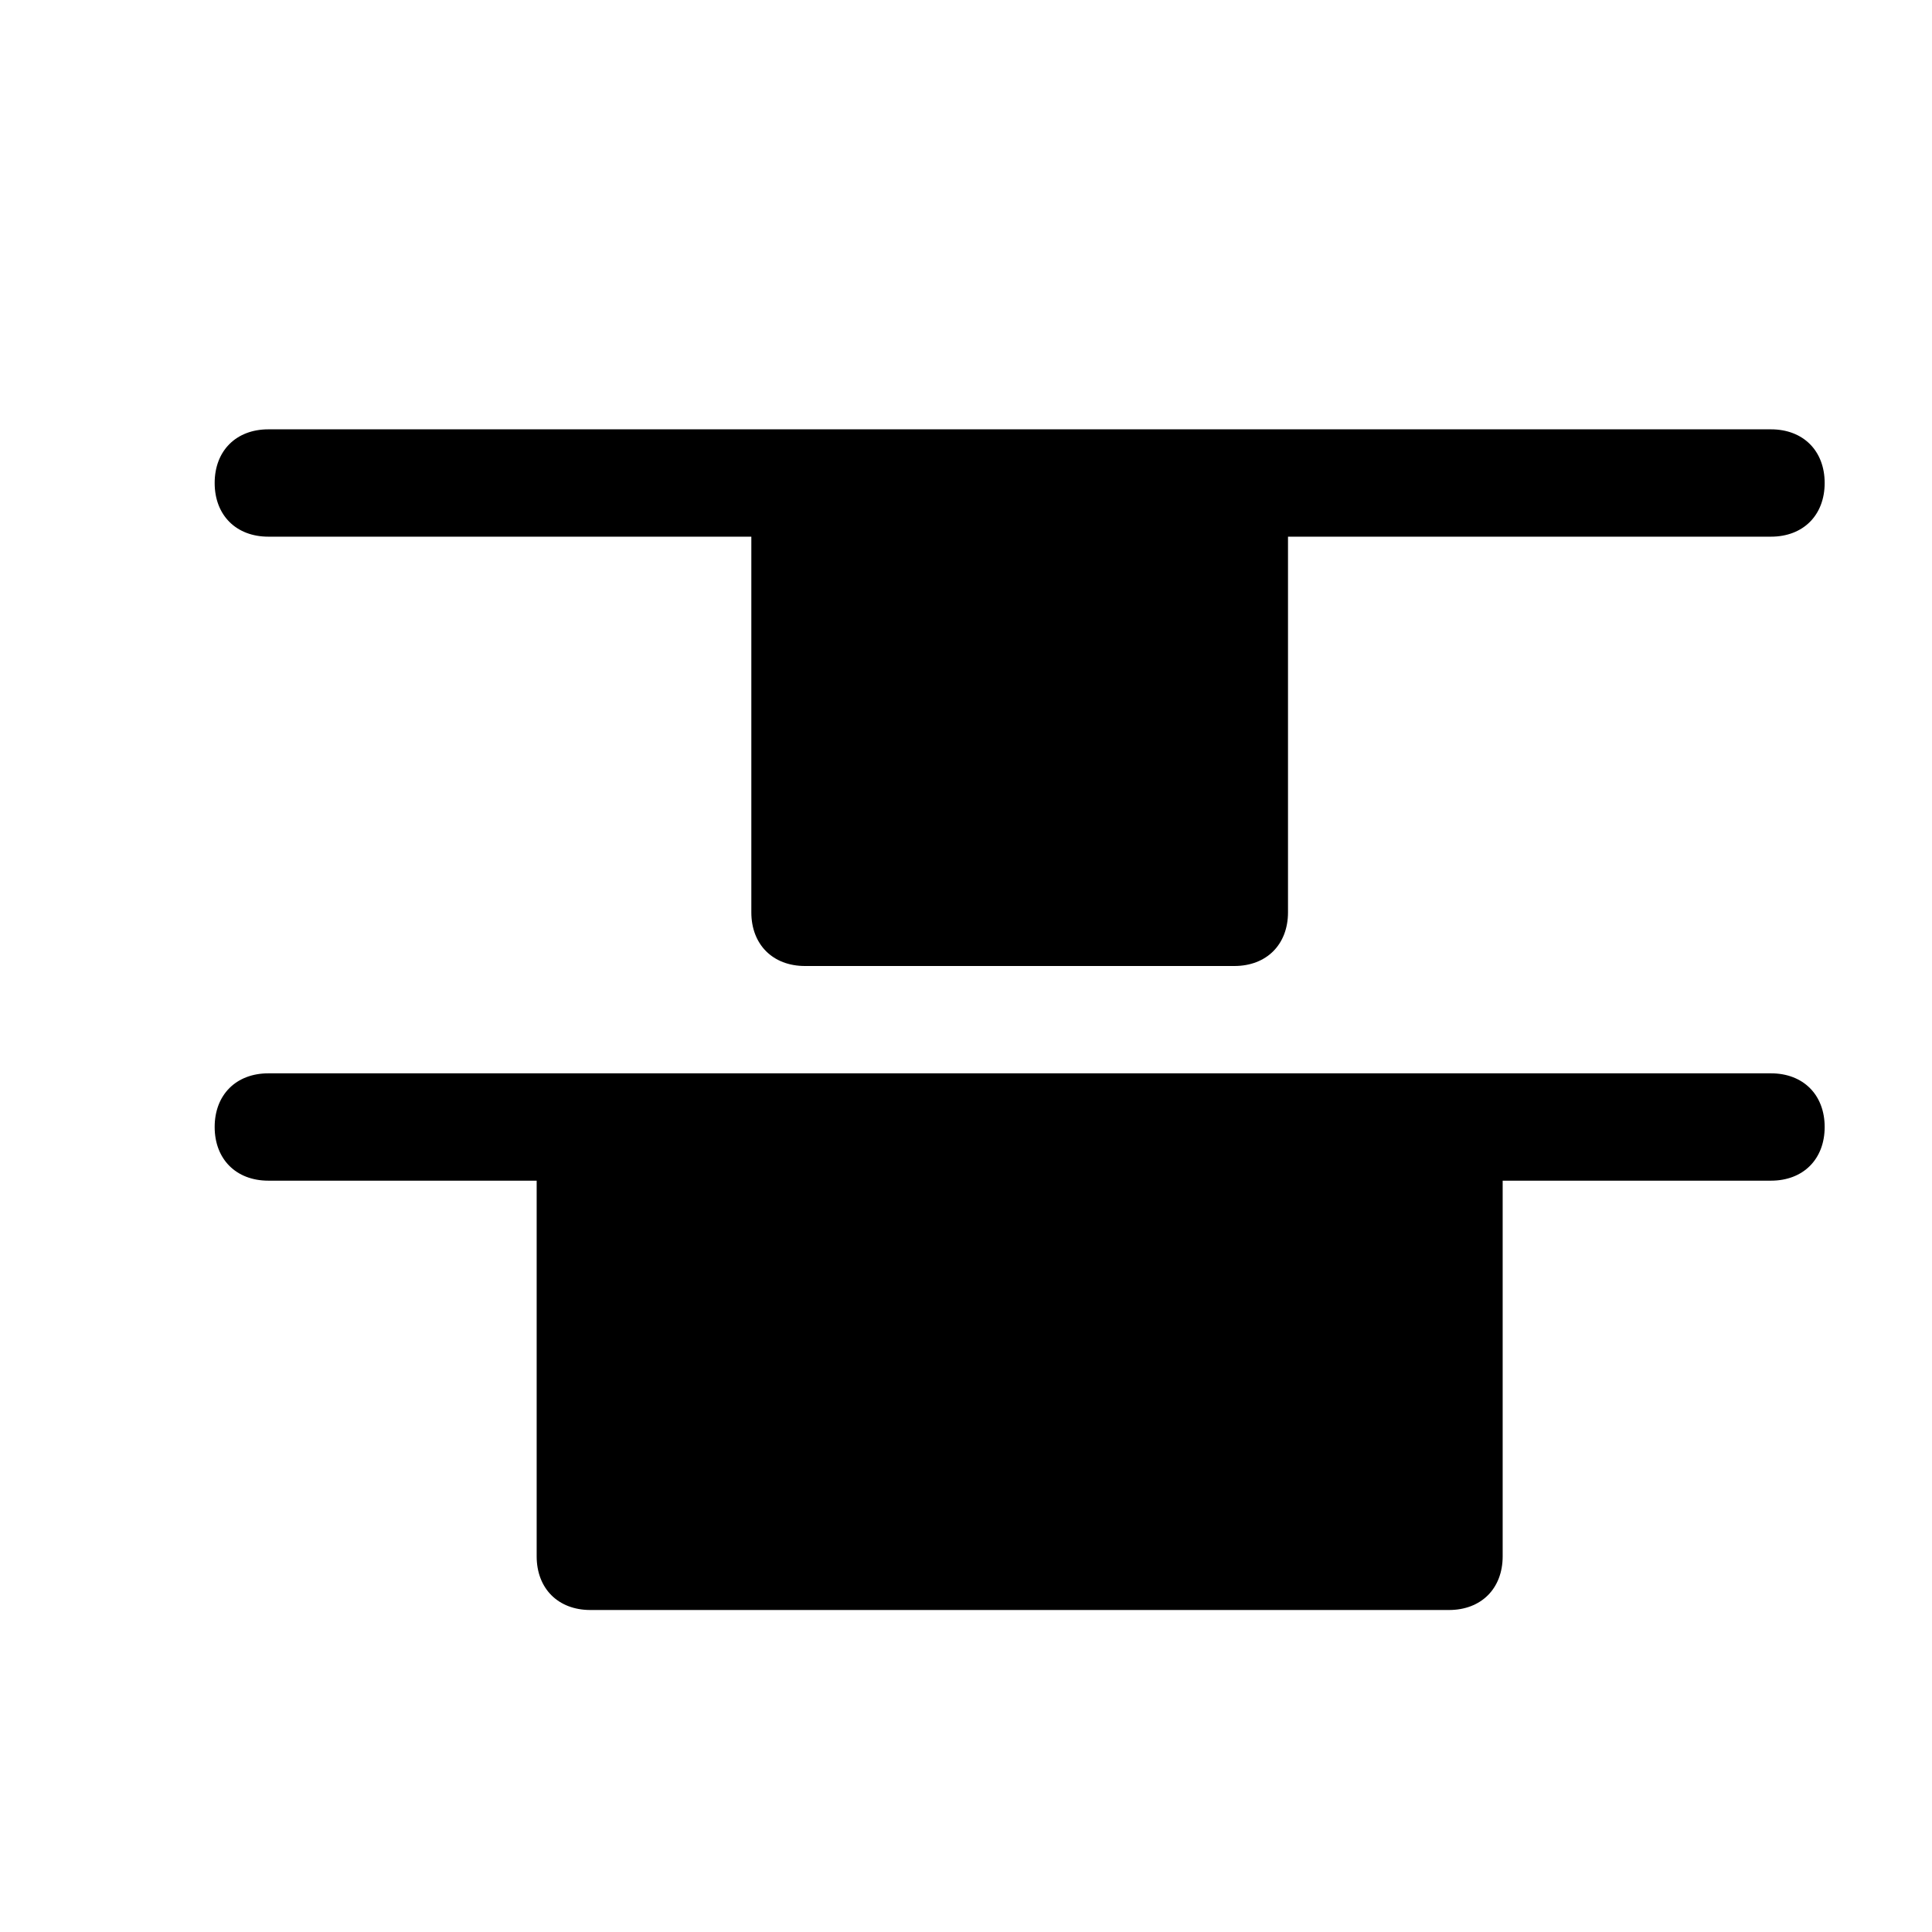 <?xml version="1.0" encoding="utf-8"?>
<!-- Generator: Adobe Illustrator 20.1.0, SVG Export Plug-In . SVG Version: 6.00 Build 0)  -->
<svg version="1.1" id="SP_DistributeTopEdge_Lg_N" xmlns="http://www.w3.org/2000/svg" xmlns:xlink="http://www.w3.org/1999/xlink"
	 x="0px" y="0px" viewBox="0 0 18 18" style="enable-background:new 0 0 18 18;" xml:space="preserve">
<title>SP_DistributeTopEdge_Lg_N</title>
<g id="content">
	<g id="SP_DistributeTopEdge_Lg_N-2">
		<g id="SP_DistributeTopEdge_Md_N.png">
			<g>
				<path d="M2,10.5C2,10.2,2.2,10,2.5,10h14c0.3,0,0.5,0.2,0.5,0.5S16.8,11,16.5,11H14v3.5c0,0.3-0.2,0.5-0.5,0.5c0,0,0,0,0,0h-8
					C5.2,15,5,14.8,5,14.5c0,0,0,0,0,0V11H2.5C2.2,11,2,10.8,2,10.5z"/>
				<path d="M2,4.5C2,4.2,2.2,4,2.5,4h14C16.8,4,17,4.2,17,4.5S16.8,5,16.5,5H12v3.5C12,8.8,11.8,9,11.5,9c0,0,0,0,0,0h-4
					C7.2,9,7,8.8,7,8.5c0,0,0,0,0,0V5H2.5C2.2,5,2,4.8,2,4.5z"/>
			</g>
		</g>
	</g>
</g>
</svg>
